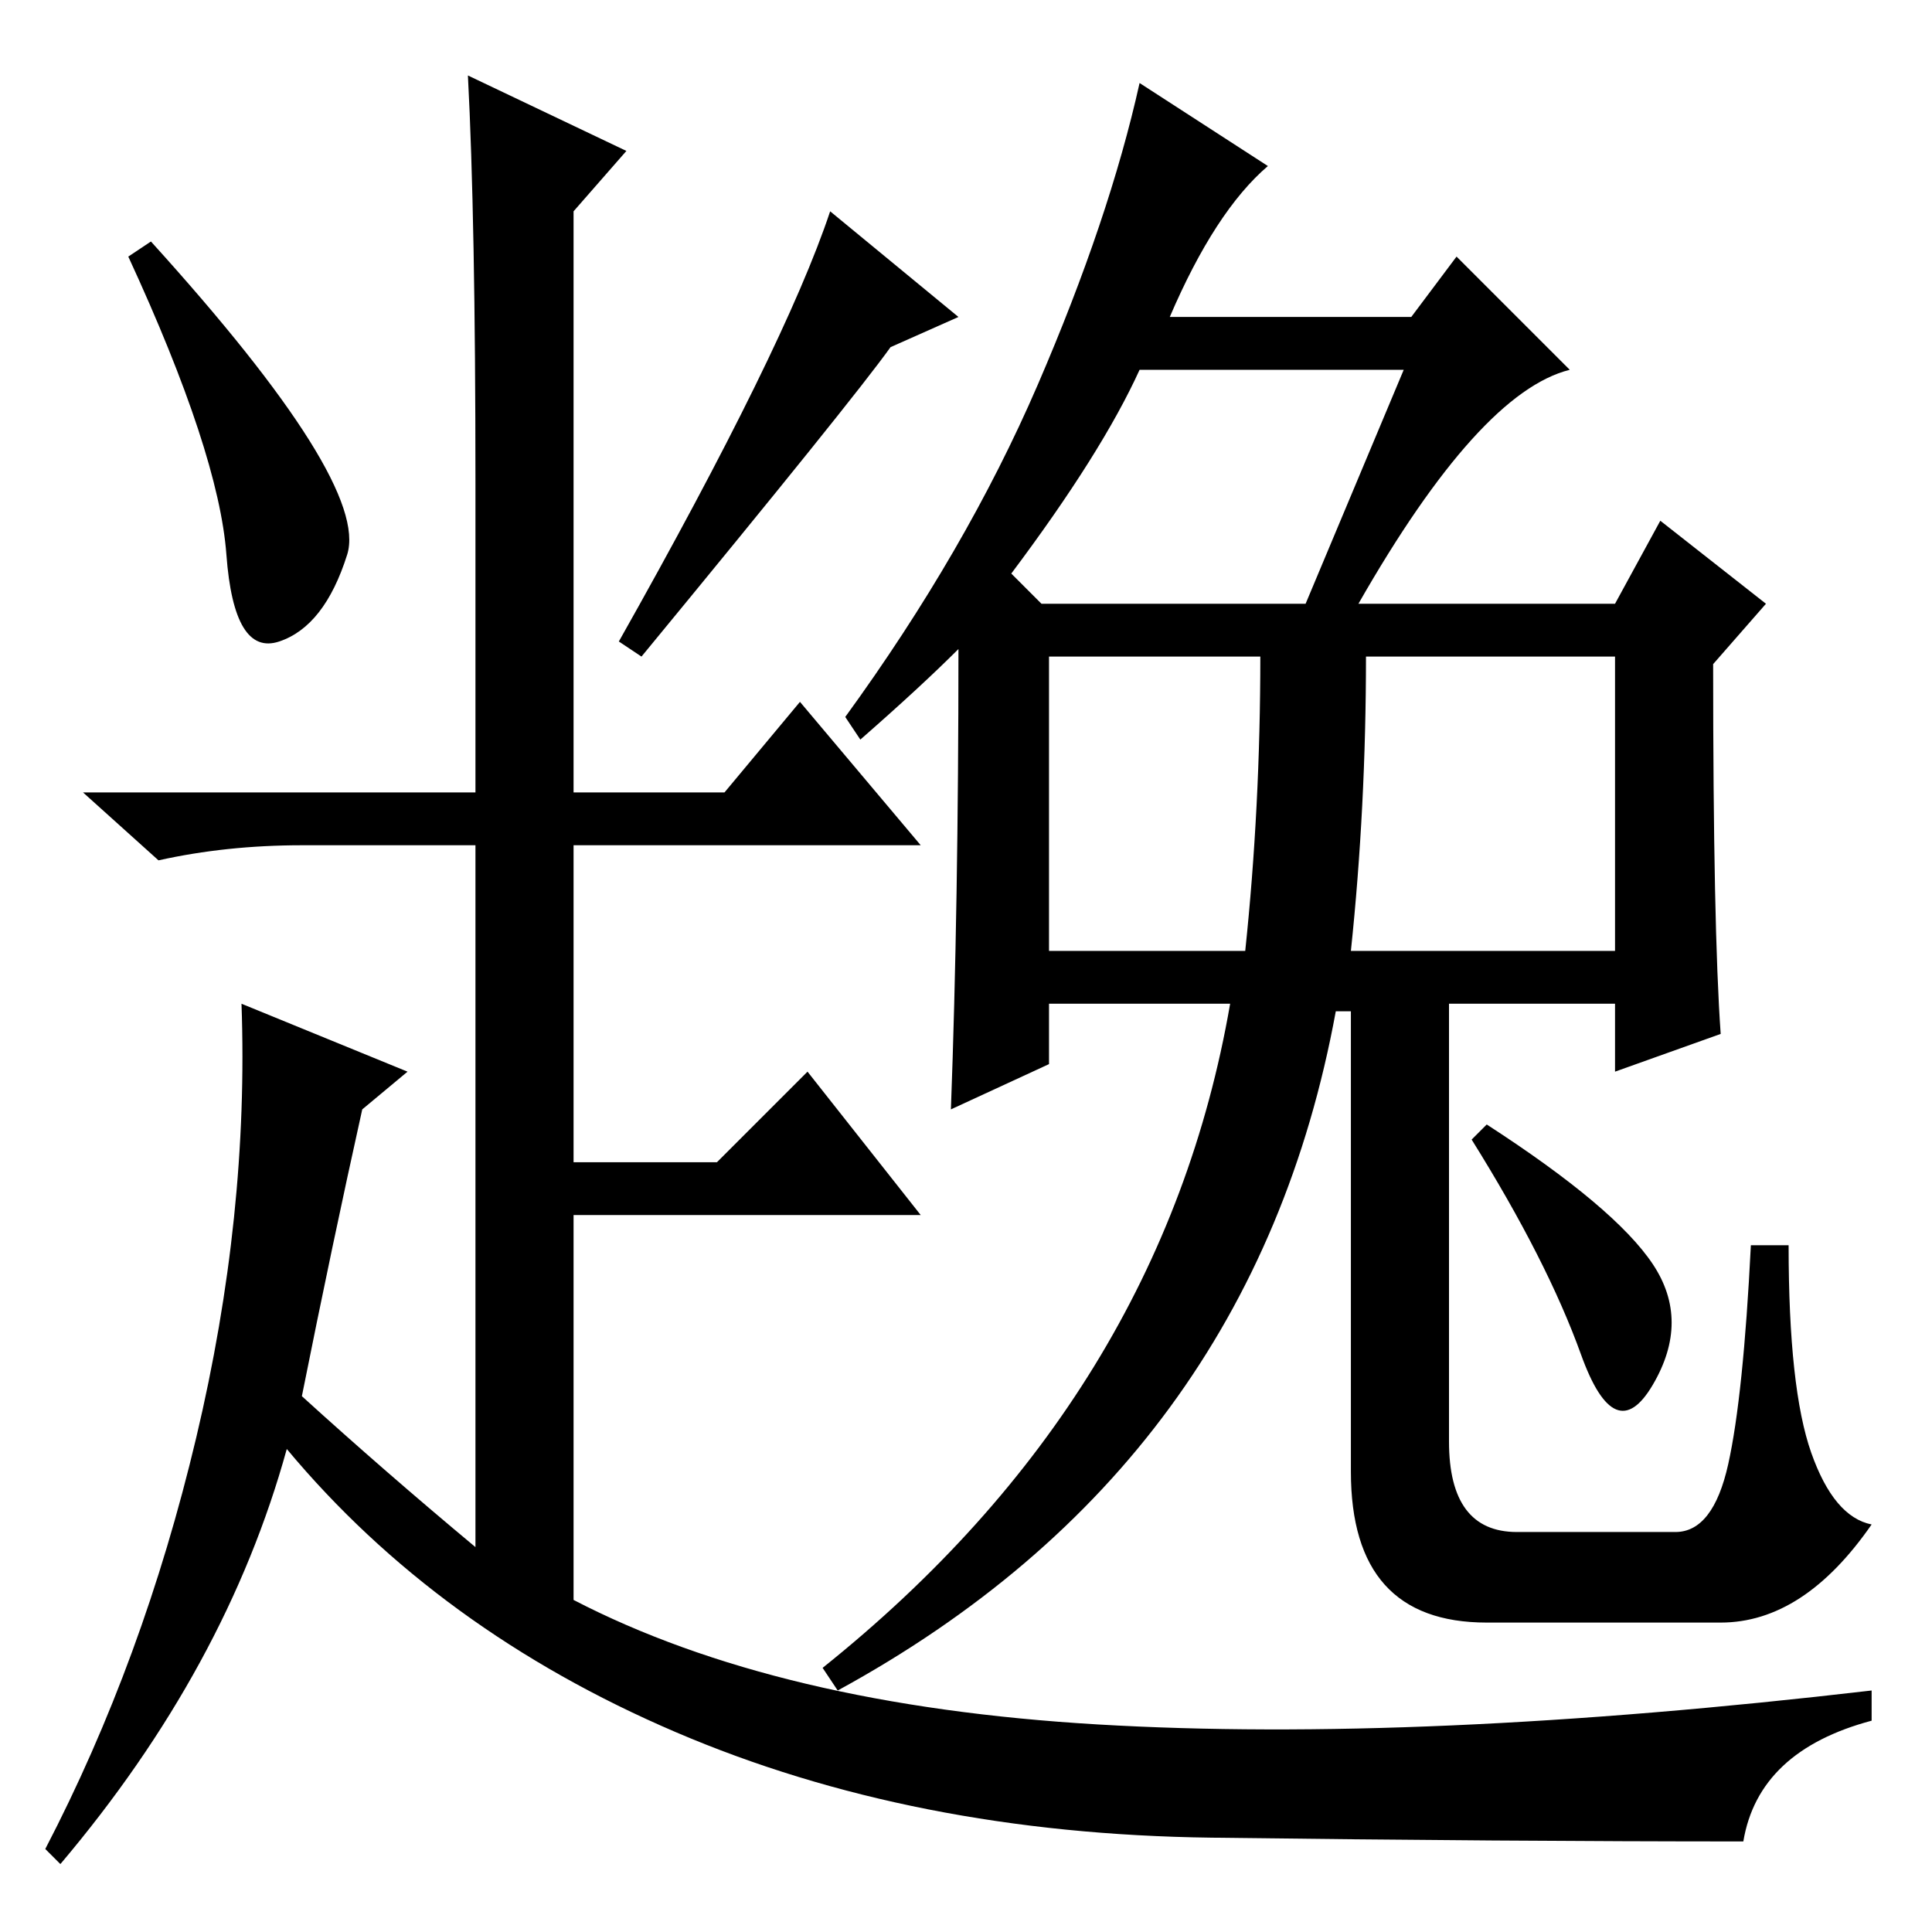 <?xml version="1.0" standalone="no"?>
<!DOCTYPE svg PUBLIC "-//W3C//DTD SVG 1.1//EN" "http://www.w3.org/Graphics/SVG/1.1/DTD/svg11.dtd" >
<svg xmlns="http://www.w3.org/2000/svg" xmlns:xlink="http://www.w3.org/1999/xlink" version="1.1" viewBox="0 -36 256 256">
  <g transform="matrix(1 0 0 -1 0 220)">
   <path fill="currentColor"
d="M62 246l21 -10l-7 -8v-77h20l10 12l16 -19h-46v-42h19l12 12l15 -19h-46v-51q27 -14 69.5 -16.5t102.5 4.5v-4q-15 -4 -17 -16q-31 0 -70.5 0.5t-71 14t-51.5 37.5q-8 -29 -30 -55l-2 2q13 25 20 54.5t6 57.5l22 -9l-6 -5q-4 -18 -8 -38q11 -10 23 -20v93h-23
q-10 0 -19 -2l-10 9h52v41q0 35 -1 54zM20 224q29 -32 26 -41.5t-9 -11.5t-7 11.5t-13 39.5zM82 171q22 39 28 57l17 -14l-9 -4q-5 -7 -33 -41zM134 180l4 -4h35l13 31h-35q-5 -11 -17 -27zM179 130h35v39h-33q0 -20 -2 -39zM167 169h-28v-39h26q2 19 2 39zM197 107
q17 -11 22 -18.5t0 -16t-9.5 4t-14.5 28.5zM168 234q-7 -6 -13 -20h32l6 8l15 -15q-12 -3 -28 -31h34l6 11l14 -11l-7 -8q0 -35 1 -49l-14 -5v9h-22v-58q0 -12 9 -12h21q5 0 7 9t3 29h5q0 -19 3 -27.5t8 -9.5q-9 -13 -20 -13h-31q-18 0 -18 20v61h-2q-11 -60 -66 -90l-2 3
q45 36 54 88h-24v-8l-13 -6q1 27 1 61q-5 -5 -13 -12l-2 3q16 22 25.5 44t13.5 40z" />
  </g>

</svg>
